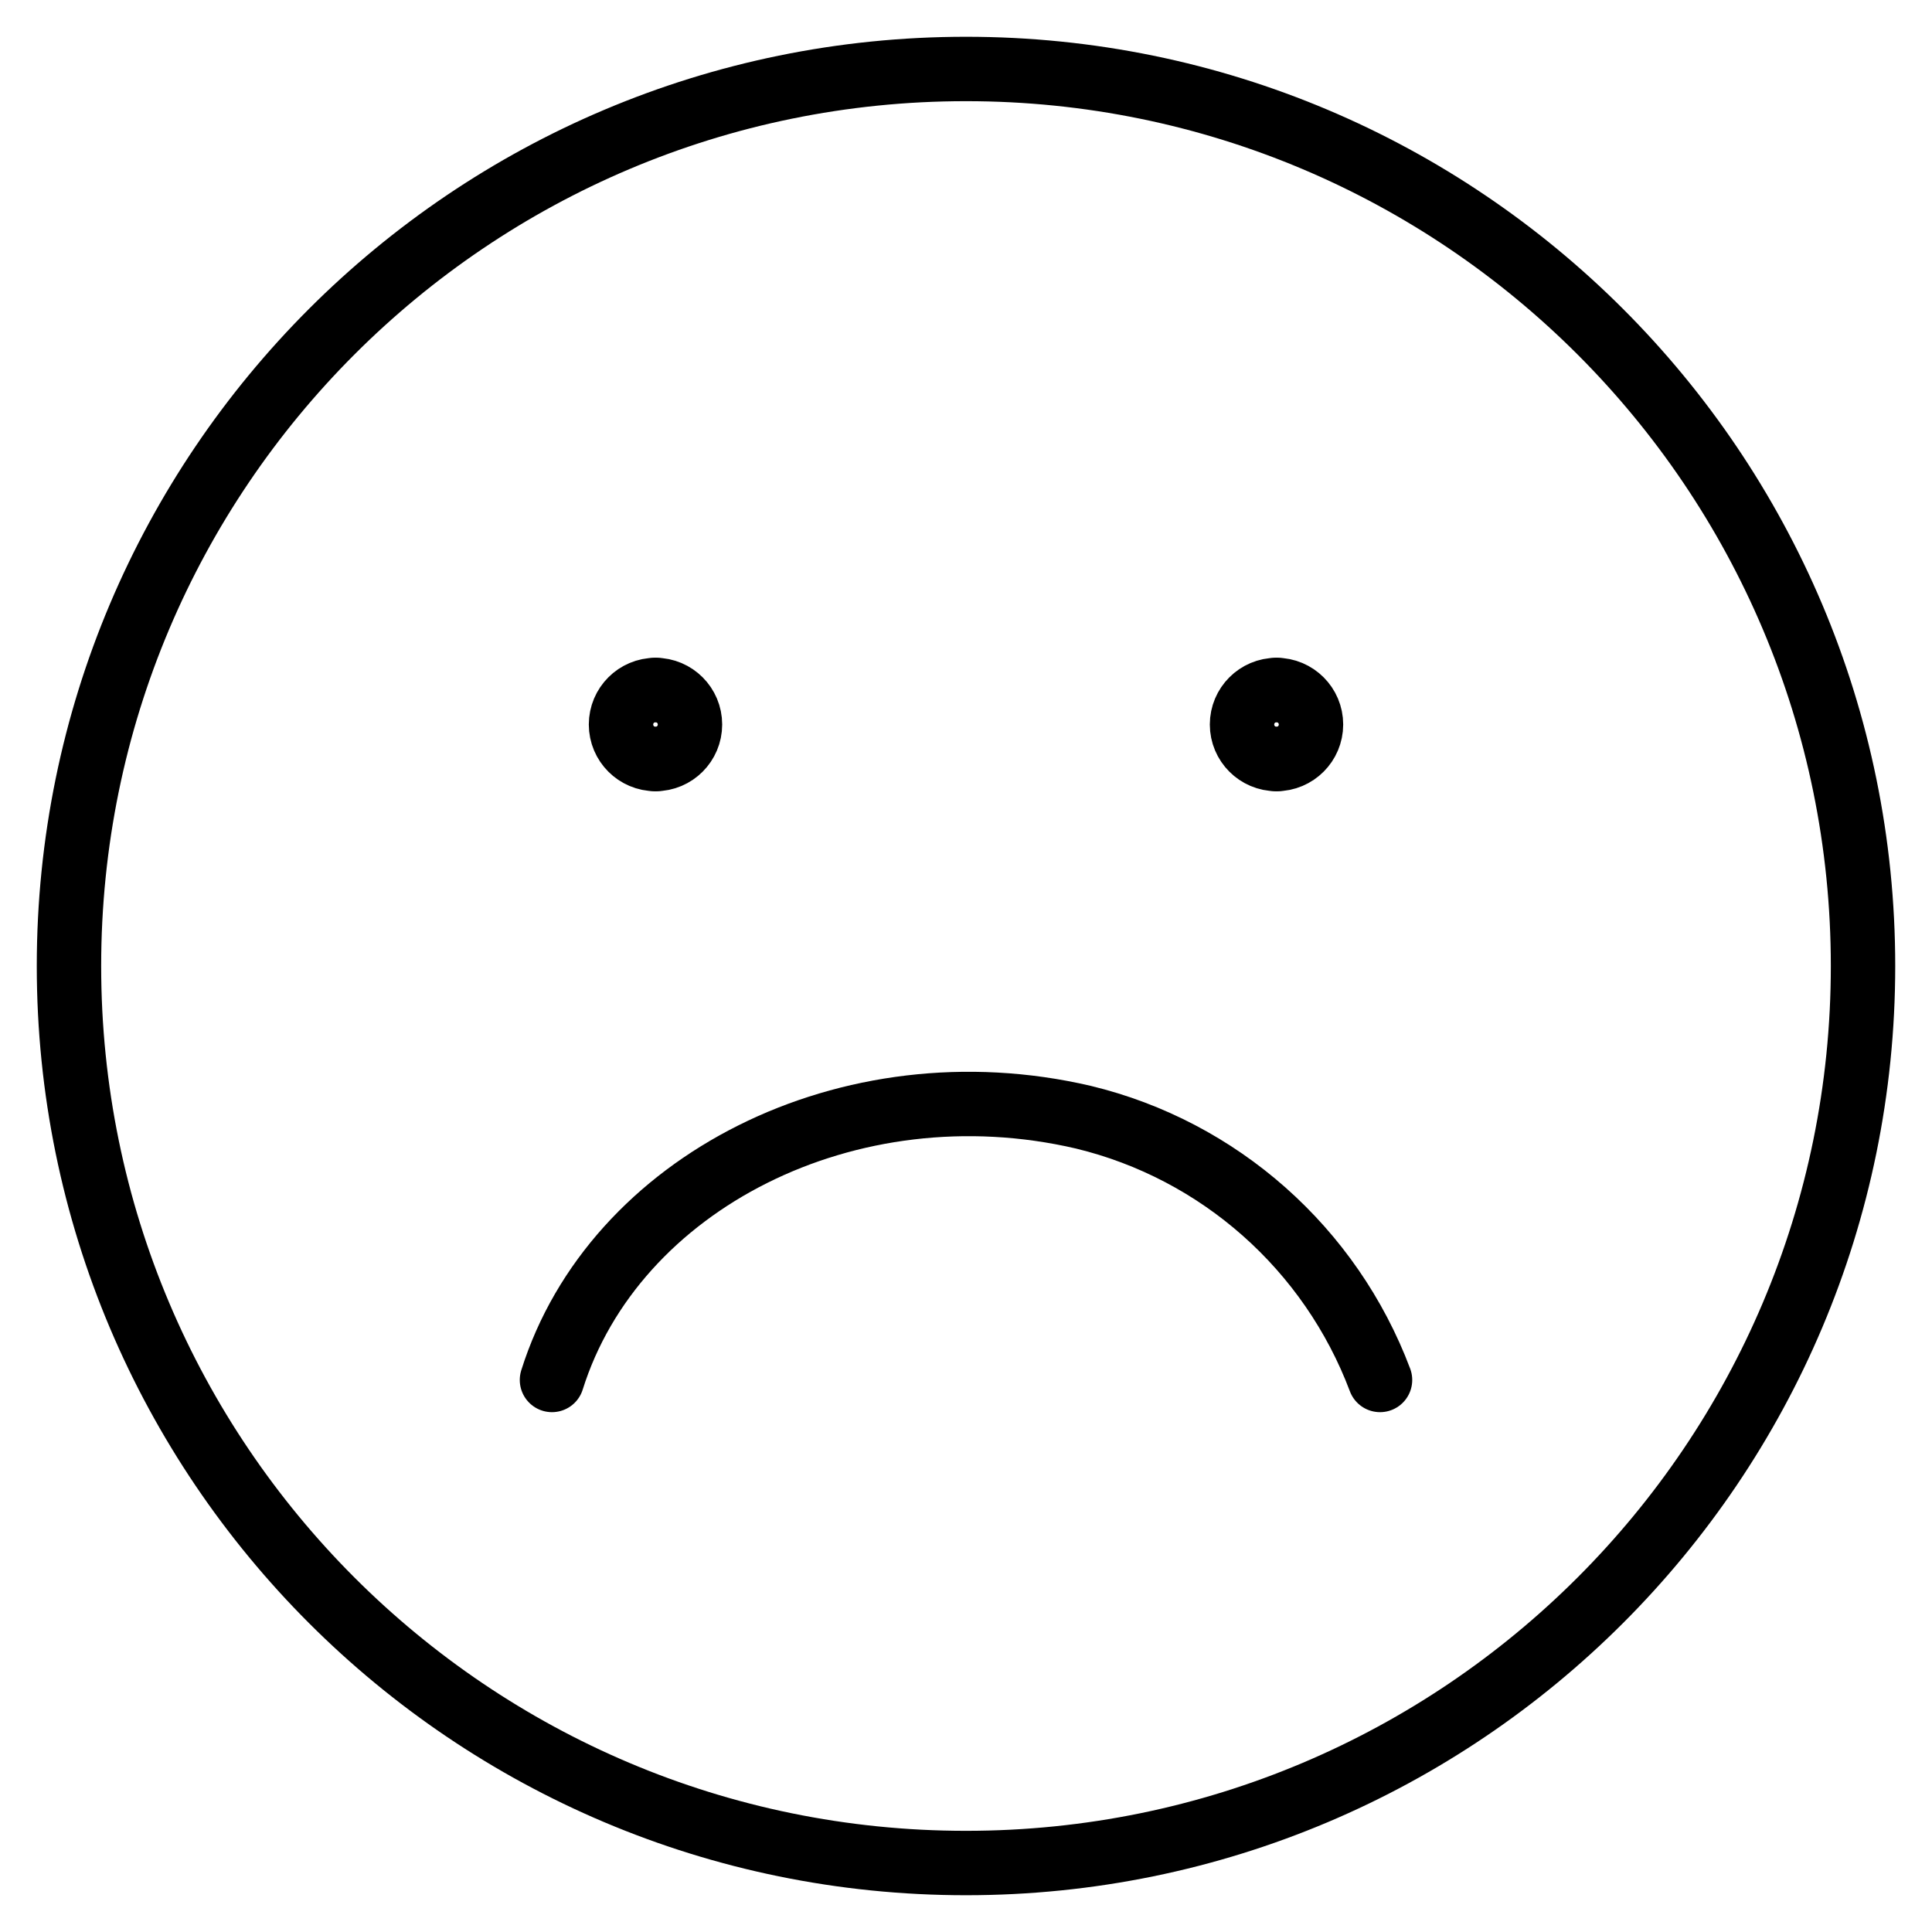 <svg width="30" height="30" viewBox="0 0 30 30" fill="none" xmlns="http://www.w3.org/2000/svg">
<g clip-path="url(#clip0_199_48)">
<path d="M10.179 11.786C9.883 11.786 9.643 11.546 9.643 11.25C9.643 10.954 9.883 10.714 10.179 10.714" stroke="black" stroke-linecap="round" stroke-linejoin="round"/>
<path d="M10.179 11.786C10.475 11.786 10.714 11.546 10.714 11.25C10.714 10.954 10.475 10.714 10.179 10.714" stroke="black" stroke-linecap="round" stroke-linejoin="round"/>
<path d="M19.822 11.786C19.526 11.786 19.286 11.546 19.286 11.25C19.286 10.954 19.526 10.714 19.822 10.714" stroke="black" stroke-linecap="round" stroke-linejoin="round"/>
<path d="M19.821 11.786C20.117 11.786 20.357 11.546 20.357 11.25C20.357 10.954 20.117 10.714 19.821 10.714" stroke="black" stroke-linecap="round" stroke-linejoin="round"/>
<path d="M15 28.929C22.693 28.929 28.929 22.693 28.929 15C28.929 7.307 22.693 1.071 15 1.071C7.307 1.071 1.071 7.307 1.071 15C1.071 22.693 7.307 28.929 15 28.929Z" stroke="black" stroke-linecap="round" stroke-linejoin="round"/>
<path d="M8.571 21.428C9.531 18.368 13.177 16.498 16.823 17.348C18.934 17.858 20.661 19.388 21.429 21.428" stroke="black" stroke-linecap="round" stroke-linejoin="round"/>
</g>
<defs>
<clipPath id="clip0_199_48">
<rect width="30" height="30" fill="white"/>
</clipPath>
</defs>
</svg>
